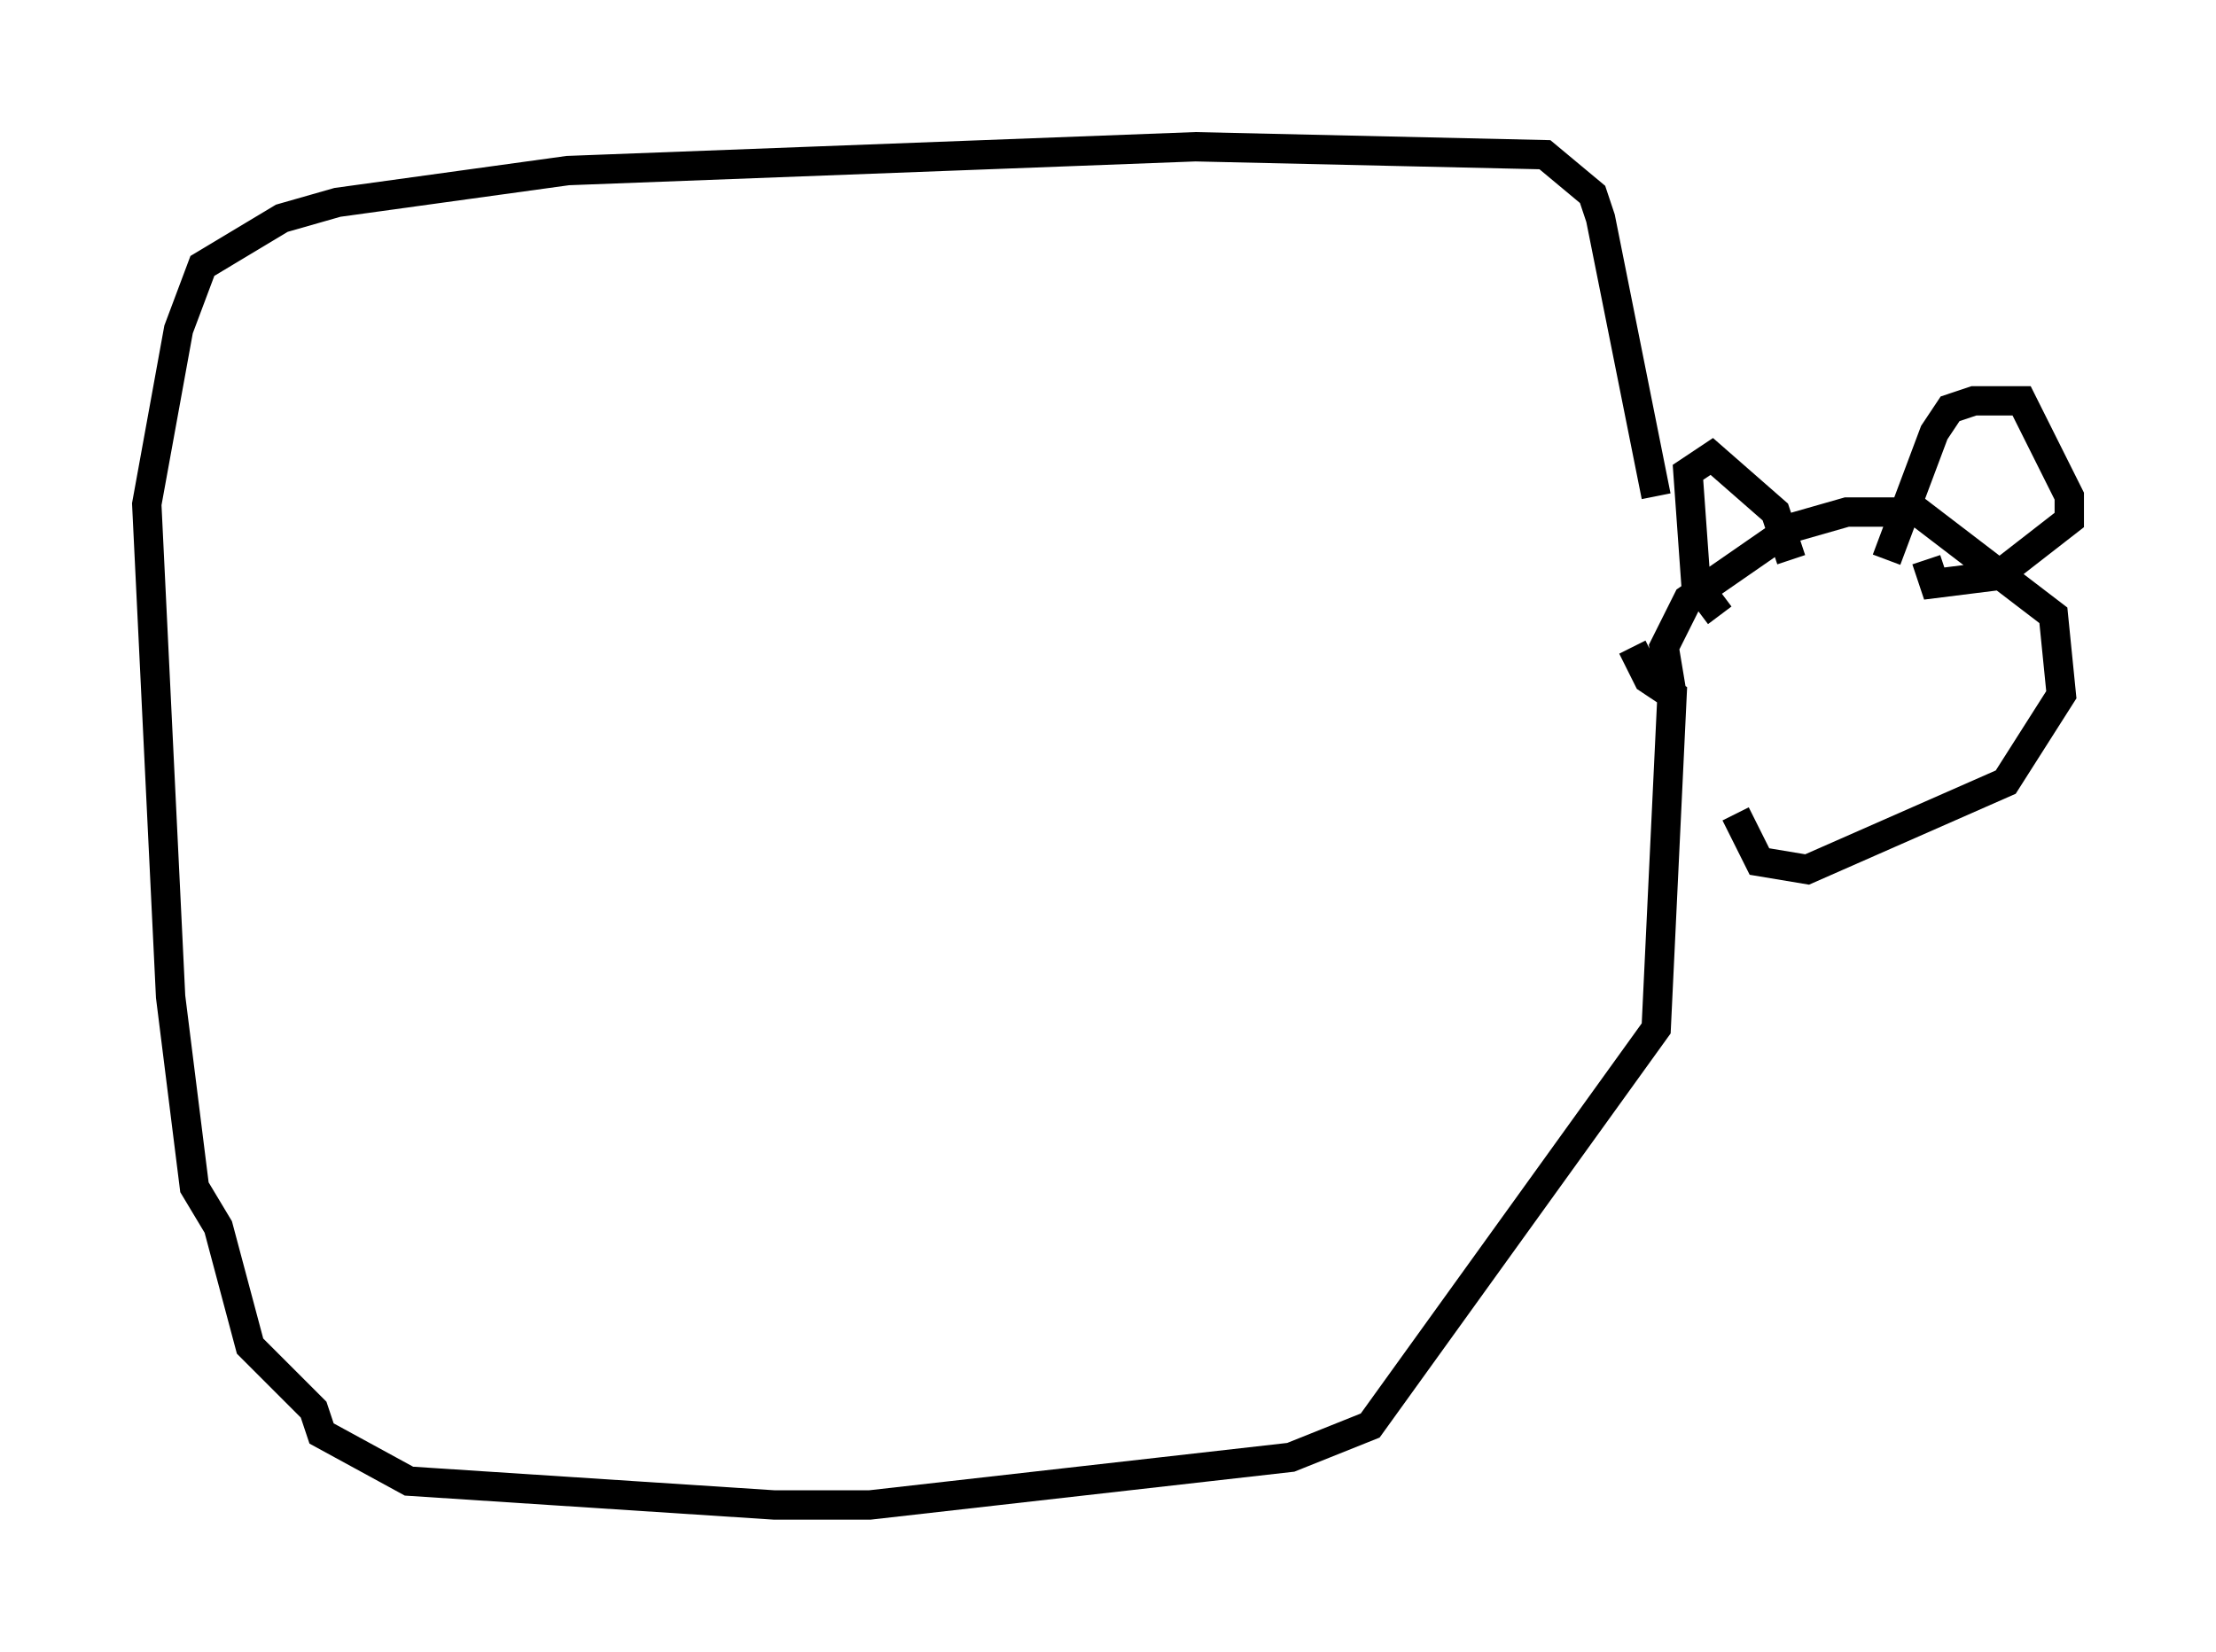 <?xml version="1.0" encoding="utf-8" ?>
<svg baseProfile="full" height="56.278" version="1.1" width="75.493" xmlns="http://www.w3.org/2000/svg" xmlns:ev="http://www.w3.org/2001/xml-events" xmlns:xlink="http://www.w3.org/1999/xlink"><defs /><rect fill="white" height="56.278" width="75.493" x="0" y="0" /><path d="M58.044, 21.509 m-1.624, -4.601 l-1.894, -9.472 -0.271, -0.812 l-1.624, -1.353 -11.908, -0.271 l-21.38, 0.812 -7.848, 1.083 l-1.894, 0.541 -2.706, 1.624 l-0.812, 2.165 -1.083, 5.954 l0.812, 16.779 0.812, 6.495 l0.812, 1.353 1.083, 4.059 l2.165, 2.165 0.271, 0.812 l2.977, 1.624 12.449, 0.812 l3.248, 0.0 14.344, -1.624 l2.706, -1.083 9.743, -13.532 l0.541, -11.367 -0.812, -0.541 l-0.541, -1.083 m1.353, 1.624 l-0.271, -1.624 0.812, -1.624 l3.518, -2.436 1.894, -0.541 l2.436, 0.0 4.601, 3.518 l0.271, 2.706 -1.894, 2.977 l-6.766, 2.977 -1.624, -0.271 l-0.812, -1.624 m5.142, -8.66 l1.624, -4.33 0.541, -0.812 l0.812, -0.271 1.624, 0.0 l1.624, 3.248 0.0, 0.812 l-2.436, 1.894 -2.165, 0.271 l-0.271, -0.812 m-4.601, 0.0 l-0.541, -1.624 -2.165, -1.894 l-0.812, 0.541 0.271, 3.789 l0.812, 1.083 " fill="none" stroke="black" stroke-width="1" /></svg>
